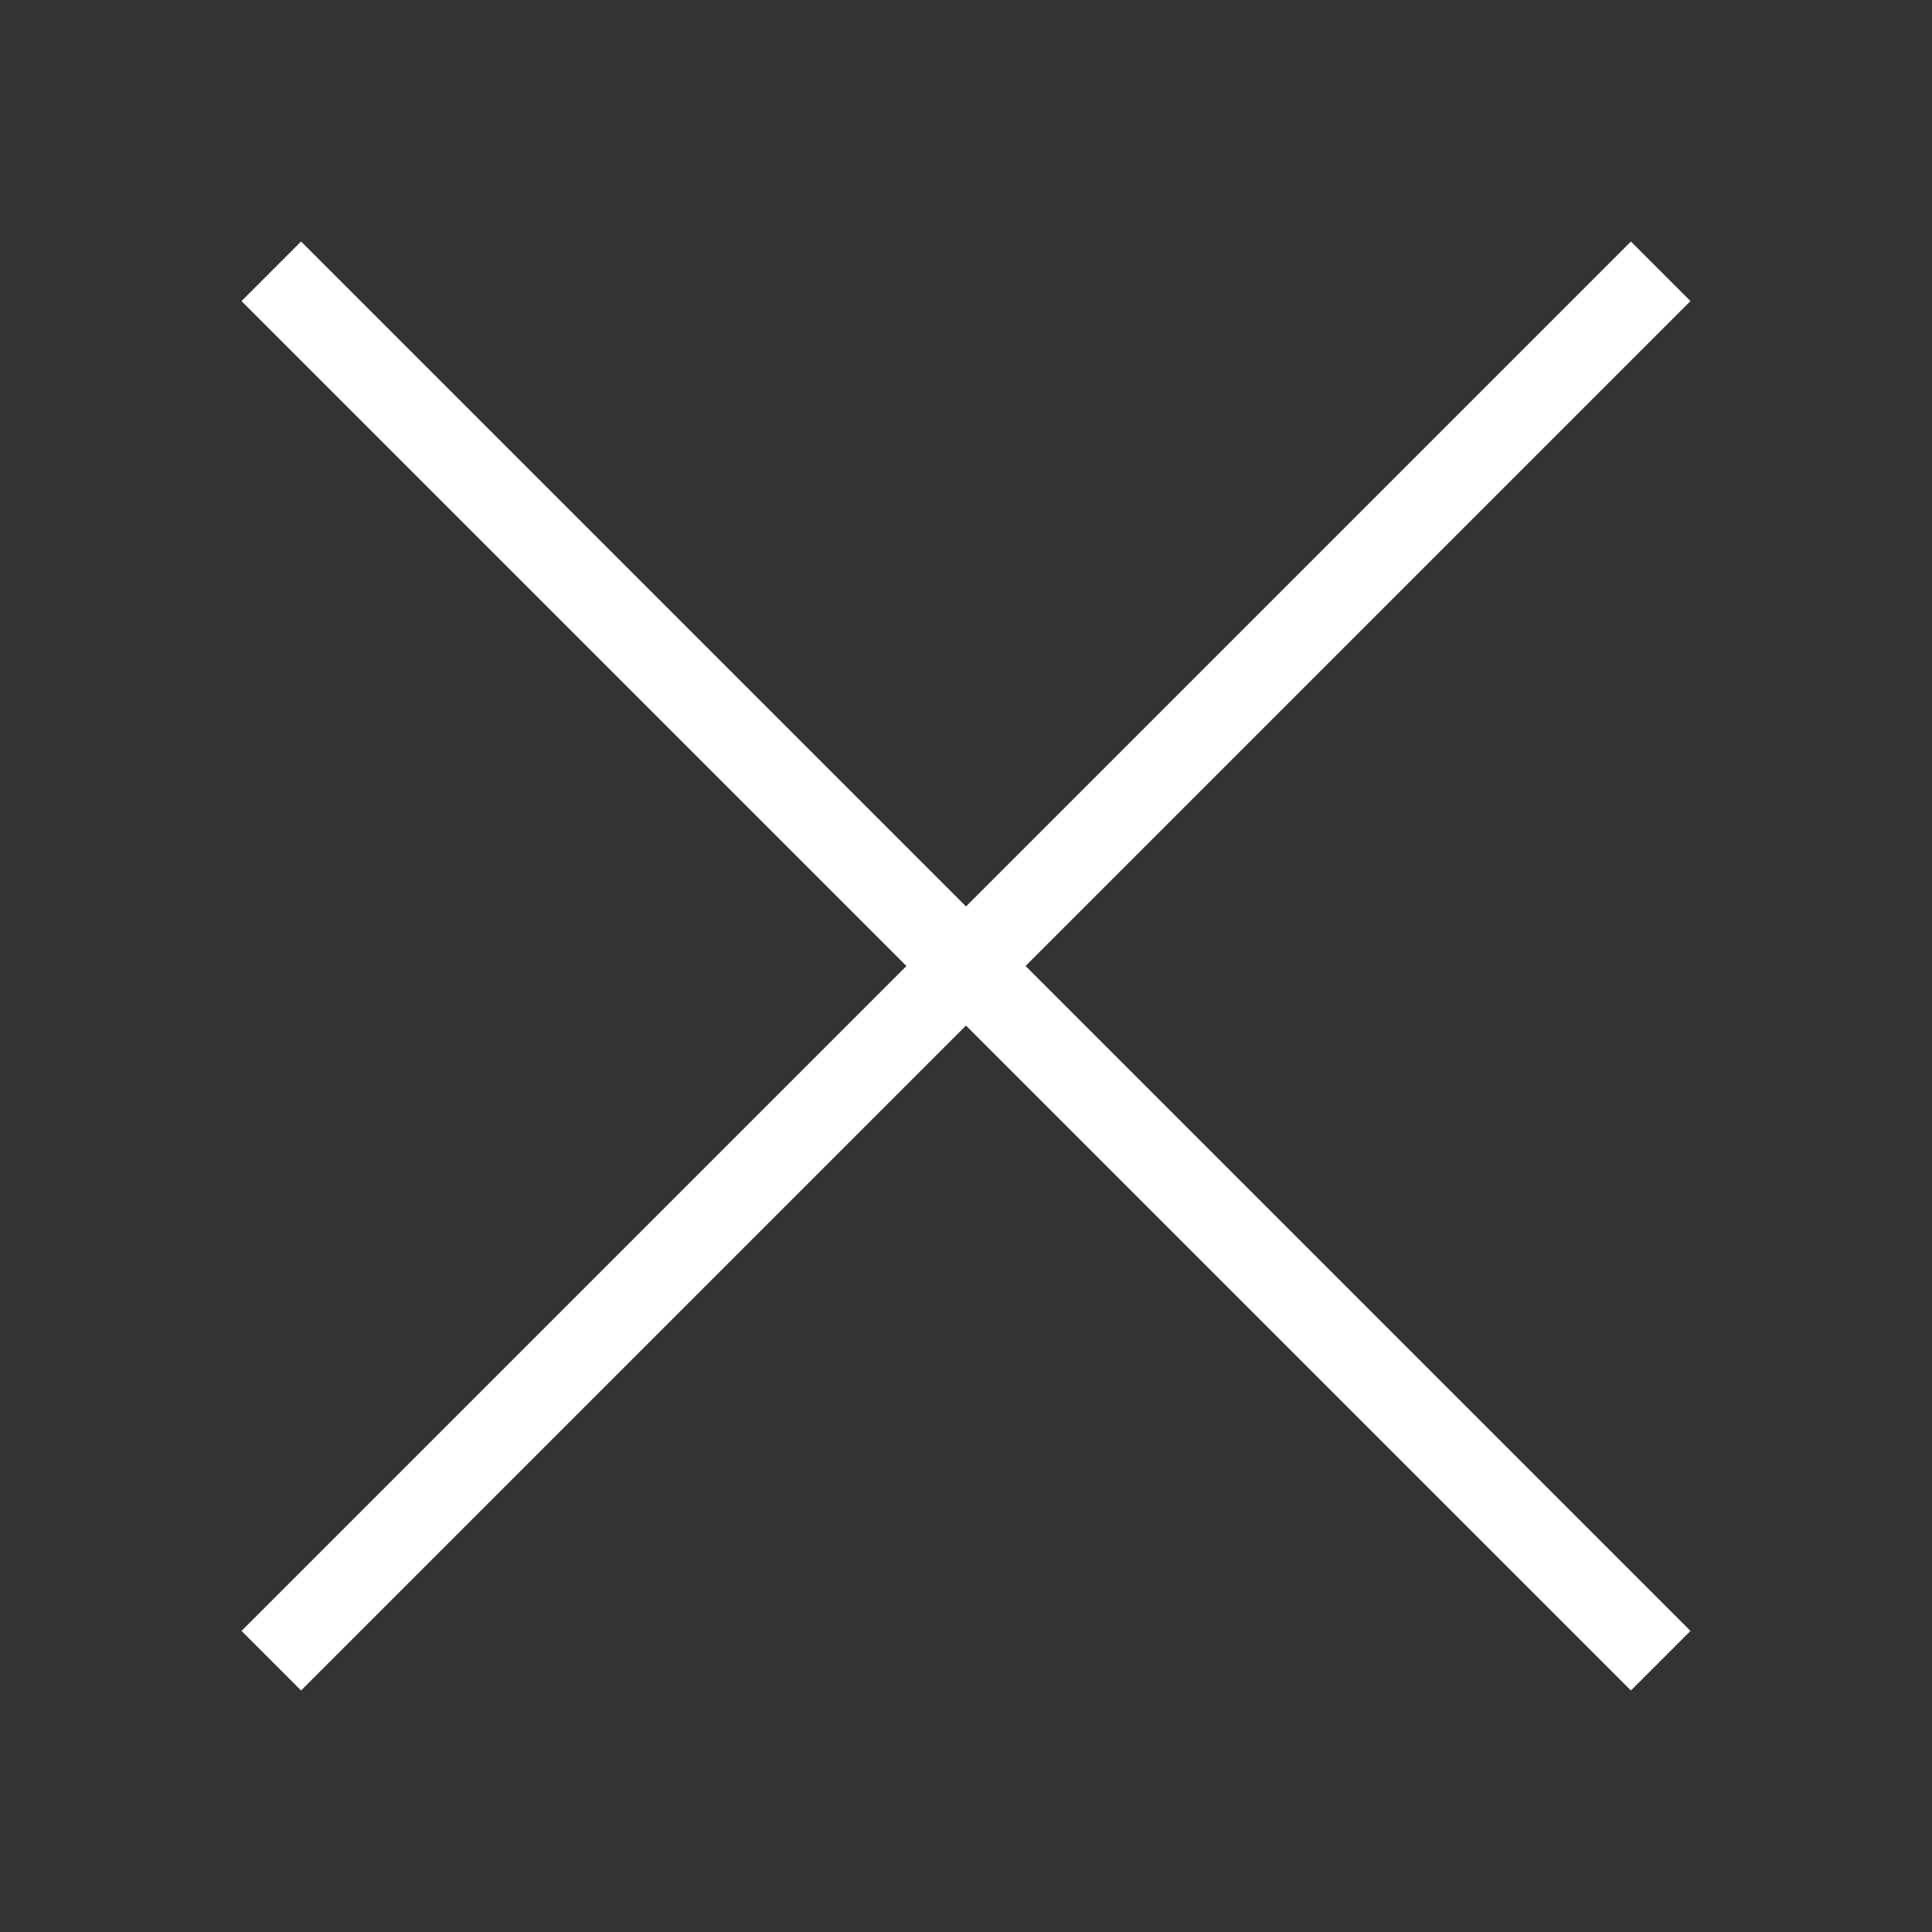 <svg width="24" height="24" viewBox="0 0 24 24" fill="none" xmlns="http://www.w3.org/2000/svg">
<rect x="0" y="0" width="24" height="24" fill="#333333" stroke="none"/>
<path d="M11.376 11.884L20.26 3L21 3.74L12.116 12.624L11.376 11.884Z" fill="white"/>
<path d="M12.116 11.376L21 20.26L20.26 21L11.376 12.116L12.116 11.376Z" fill="white"/>
<path d="M12.624 11.884L3.74 3L3 3.74L11.884 12.624L12.624 11.884Z" fill="white"/>
<path d="M11.884 11.376L3 20.26L3.74 21L12.624 12.116L11.884 11.376Z" fill="white"/>
</svg>
